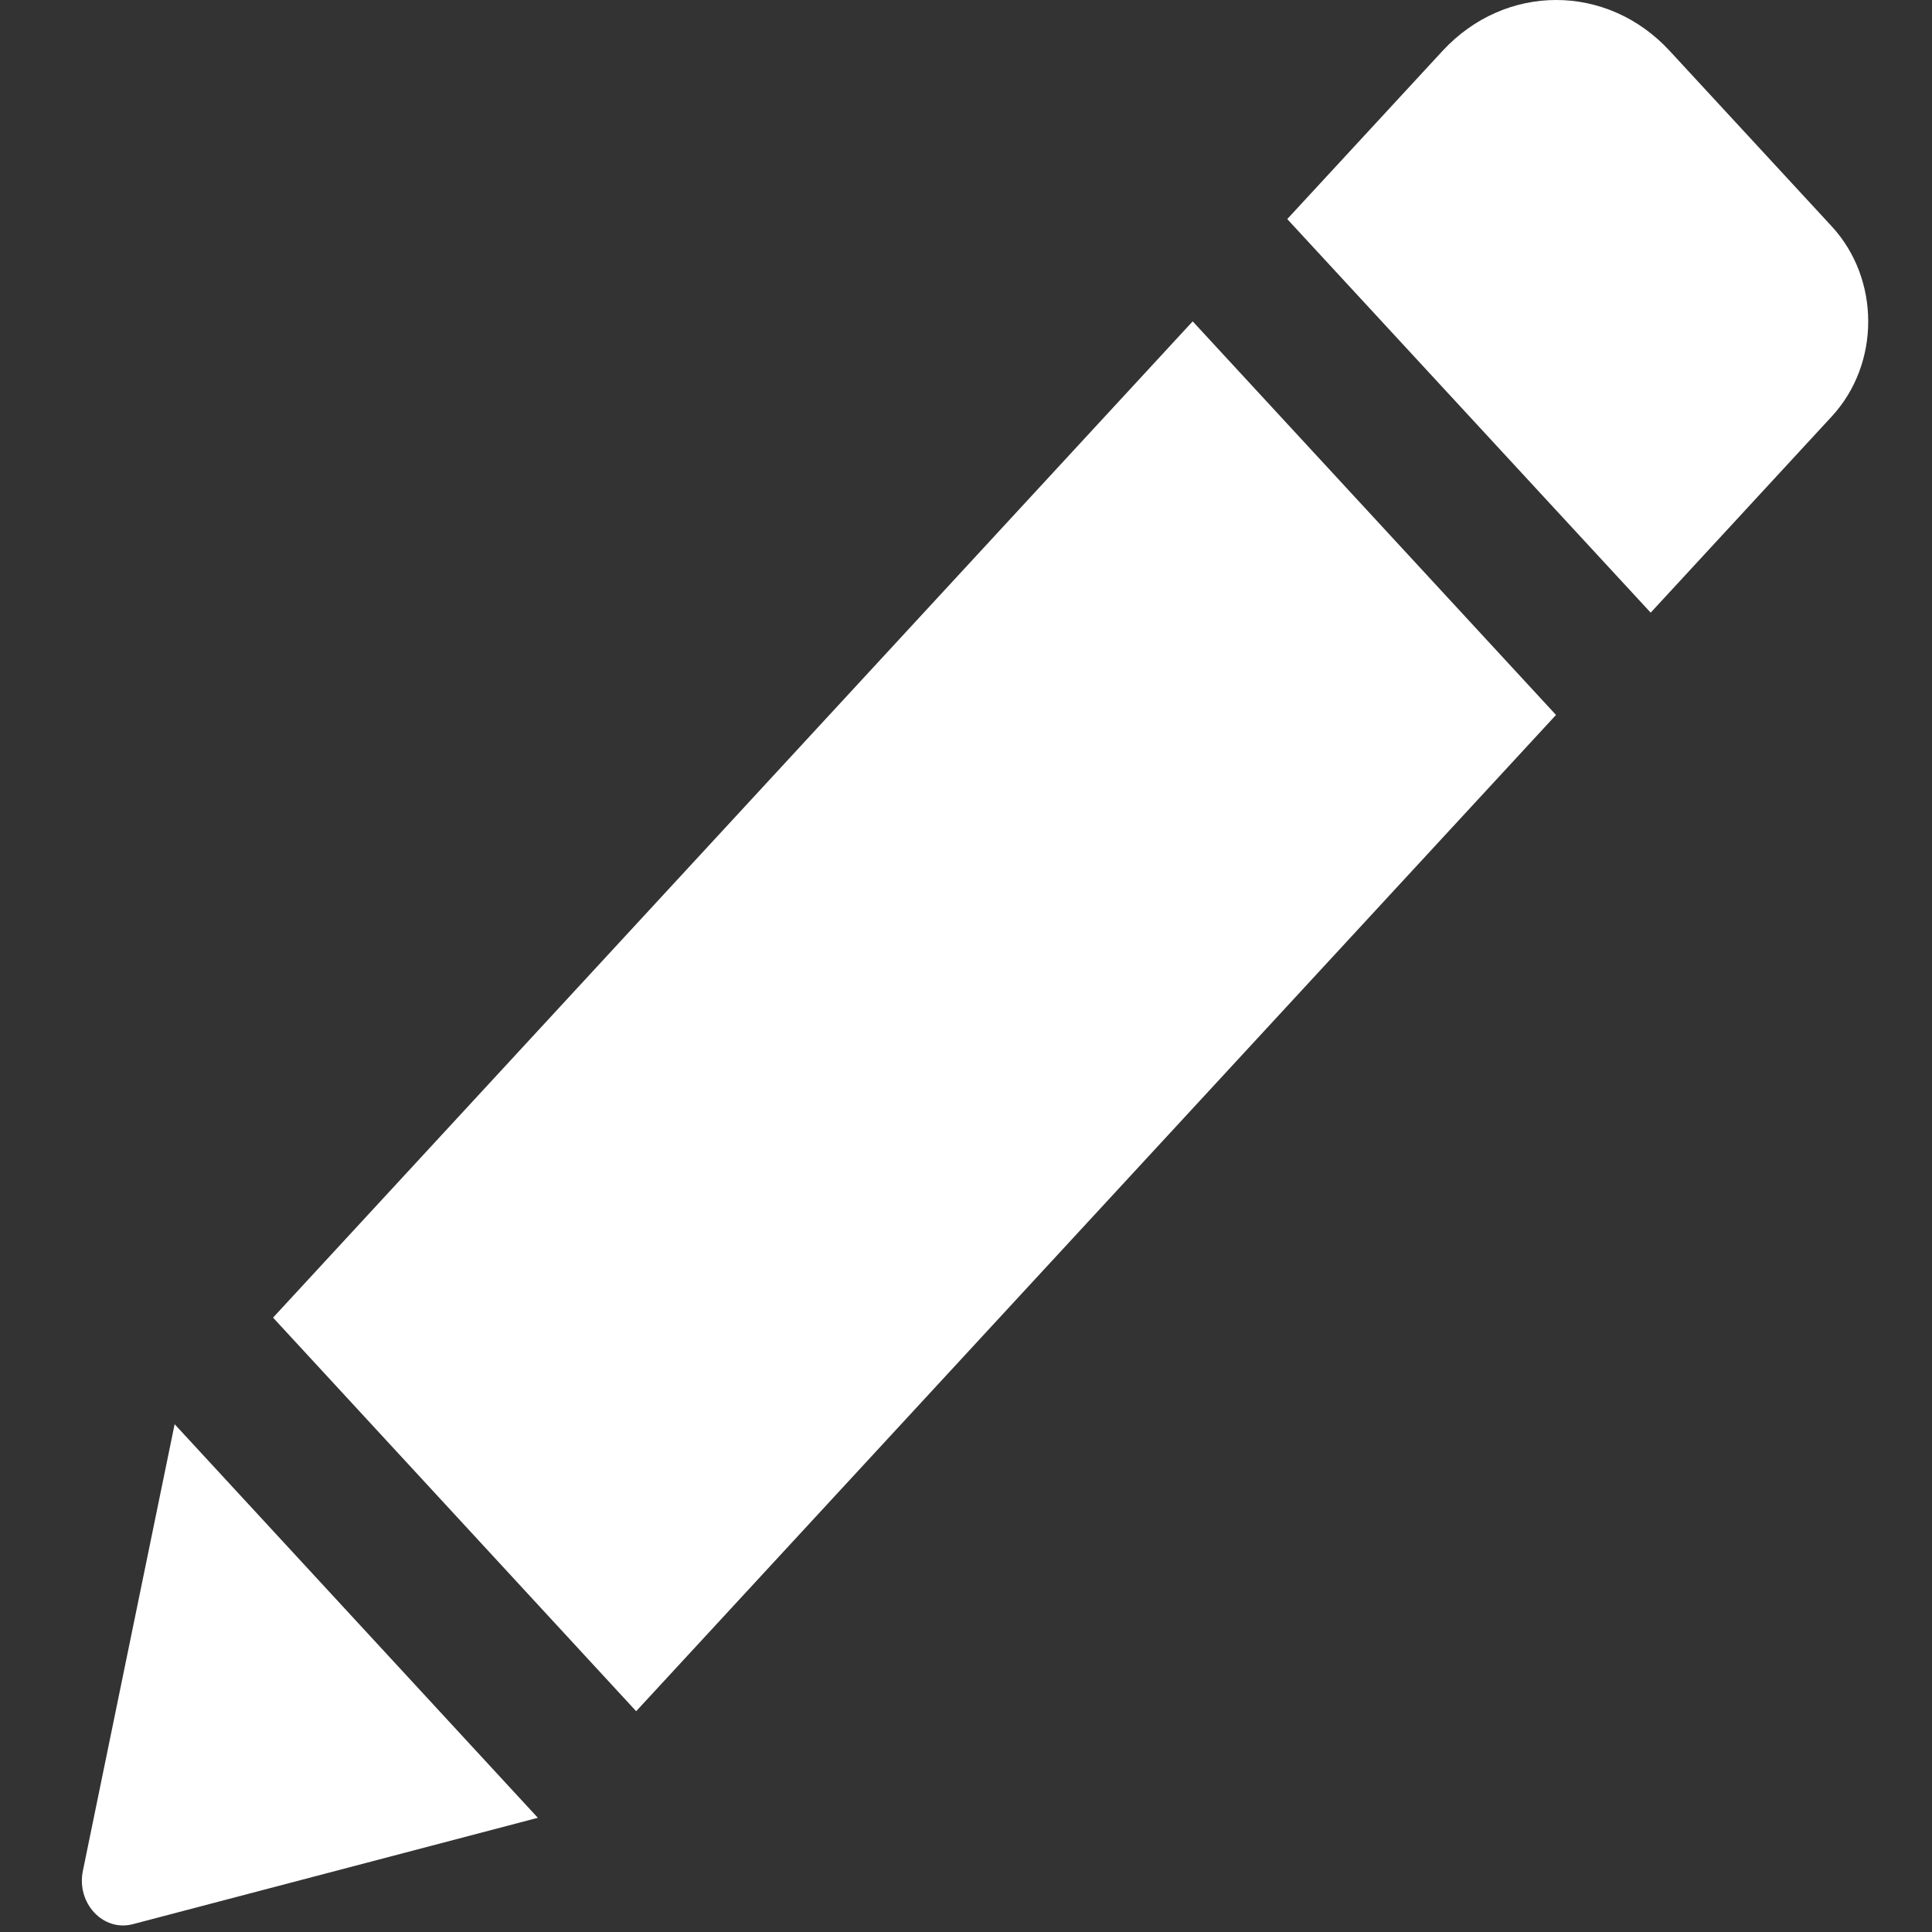 <svg width="18" height="18" viewBox="0 0 18 18" fill="none" xmlns="http://www.w3.org/2000/svg">
<rect x="0" y="0" width="18" height="18" fill="#333333" stroke="none"/>
<path d="M11.112 2.994L14.497 6.661L5.927 15.943L2.544 12.276L11.112 2.994ZM17.066 2.109L15.556 0.474C14.973 -0.158 14.025 -0.158 13.44 0.474L11.993 2.041L15.379 5.708L17.066 3.88C17.519 3.39 17.519 2.6 17.066 2.109ZM0.772 17.431C0.711 17.731 0.961 18 1.238 17.927L5.011 16.936L1.627 13.269L0.772 17.431Z" fill="white"/>
</svg>
